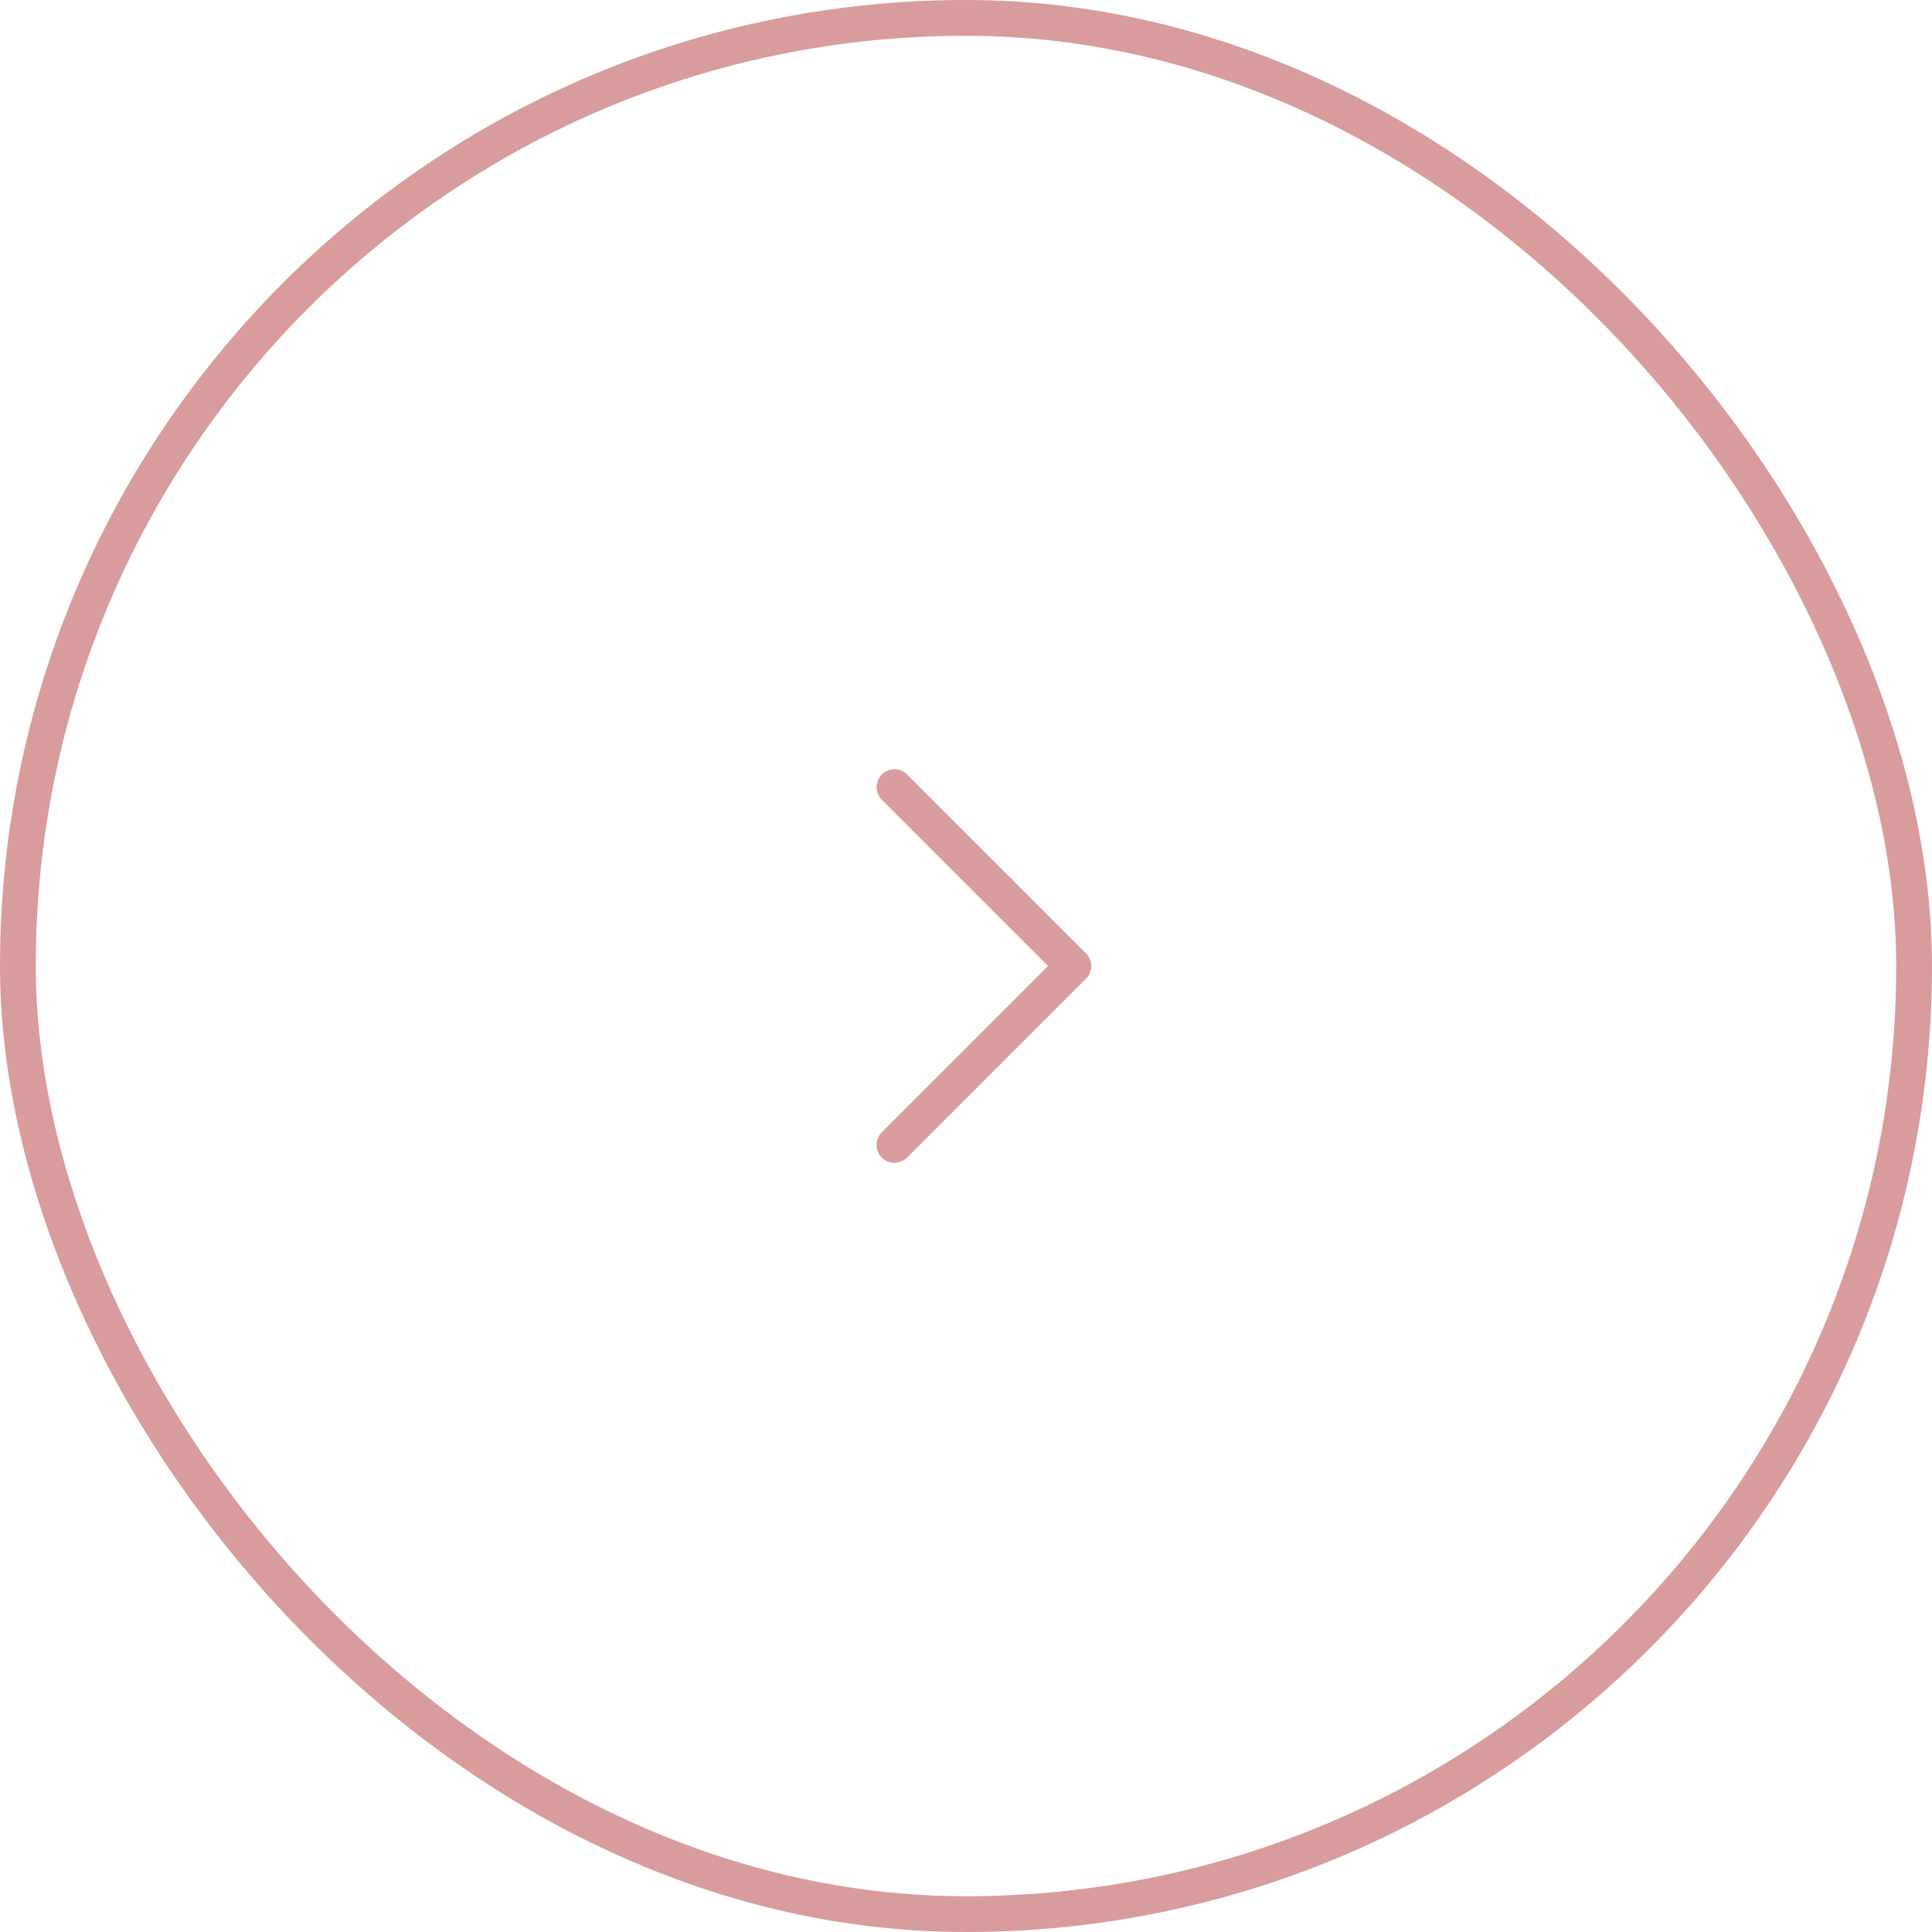 <svg width="54" height="54" viewBox="0 0 54 54" fill="none" xmlns="http://www.w3.org/2000/svg">
<rect x="0.5" y="0.5" width="53" height="53" rx="26.5" stroke="#D89C9C"/>
<path d="M25.001 32L30.001 27L25.001 22" stroke="#D89C9C" stroke-linecap="round" stroke-linejoin="round"/>
</svg>
